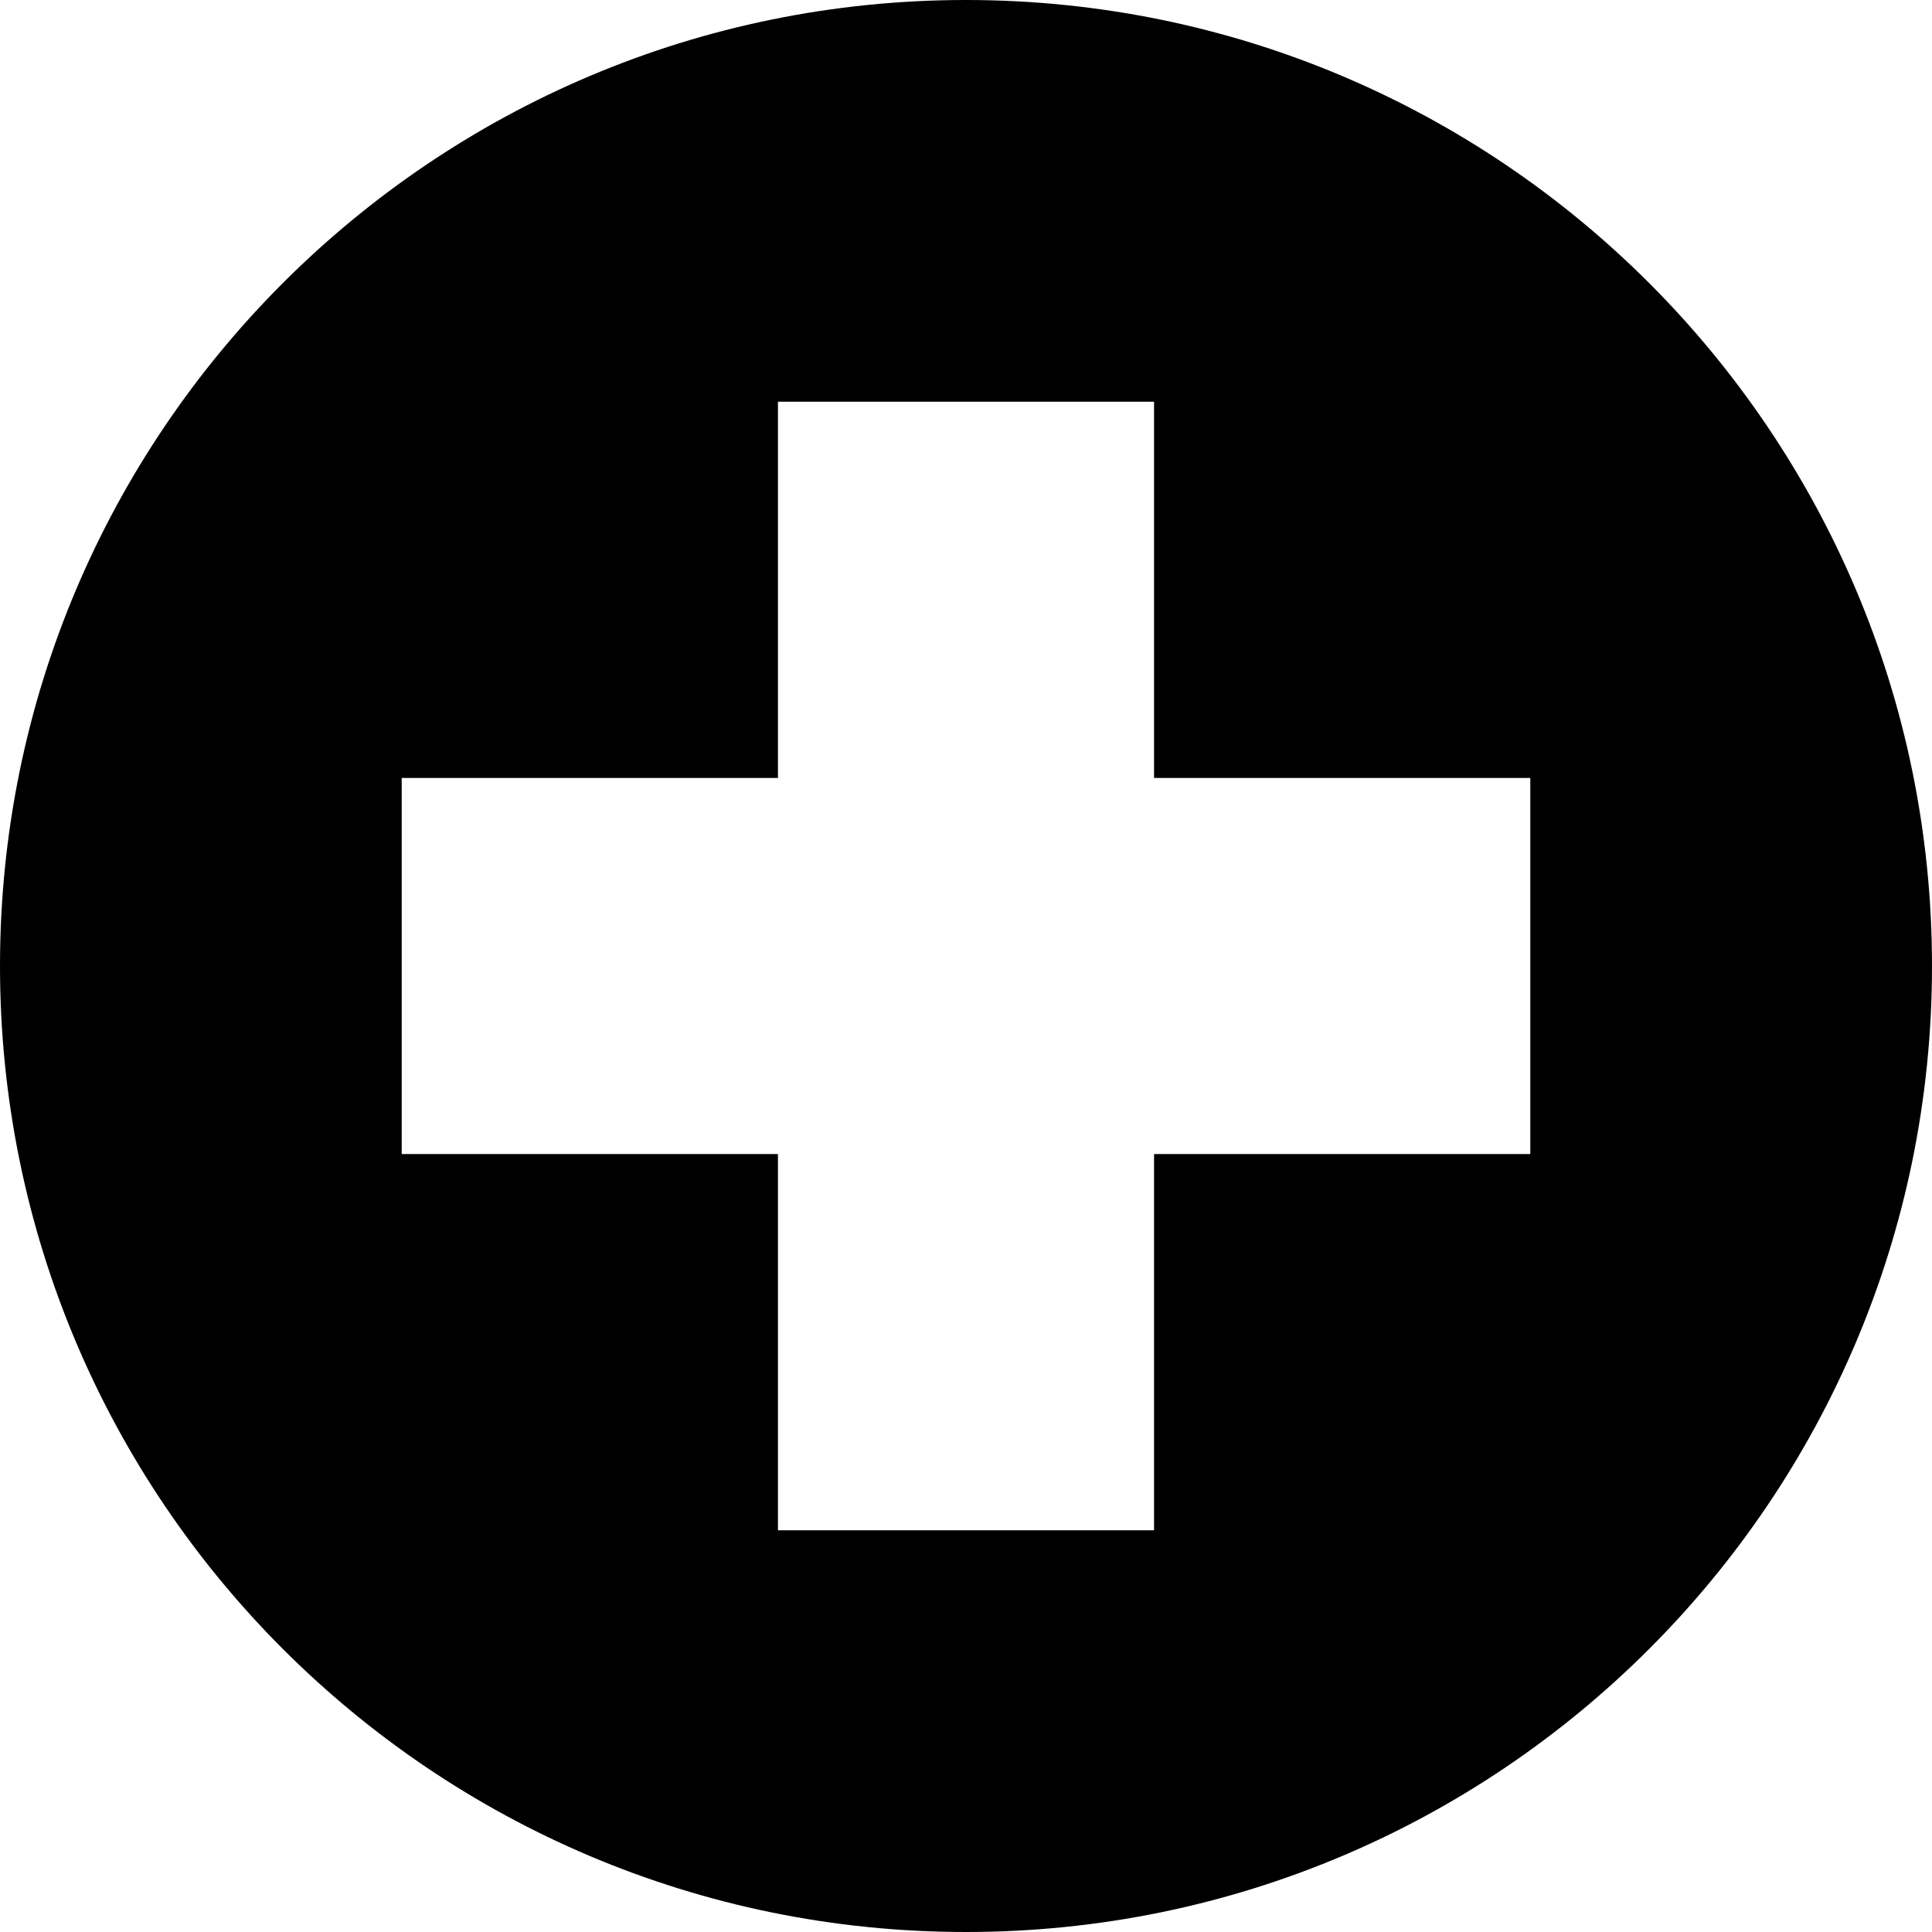 <svg width="24" height="24" viewBox="0 0 24 24" fill="none" xmlns="http://www.w3.org/2000/svg">
<g clip-path="url(#clip0_723_2184)">
<path d="M12 0C5.373 0 0 5.373 0 12C0 18.627 5.373 24 12 24C18.627 24 24 18.627 24 12C24 5.373 18.627 0 12 0ZM19.01 14.336H14.336V19.01H9.664V14.336H4.99V9.664H9.664V4.99H14.336V9.664H19.01V14.336Z" fill="black"/>
</g>
<defs>
<clipPath id="clip0_723_2184">
<rect width="24" height="24" fill="white"/>
</clipPath>
</defs>
</svg>
